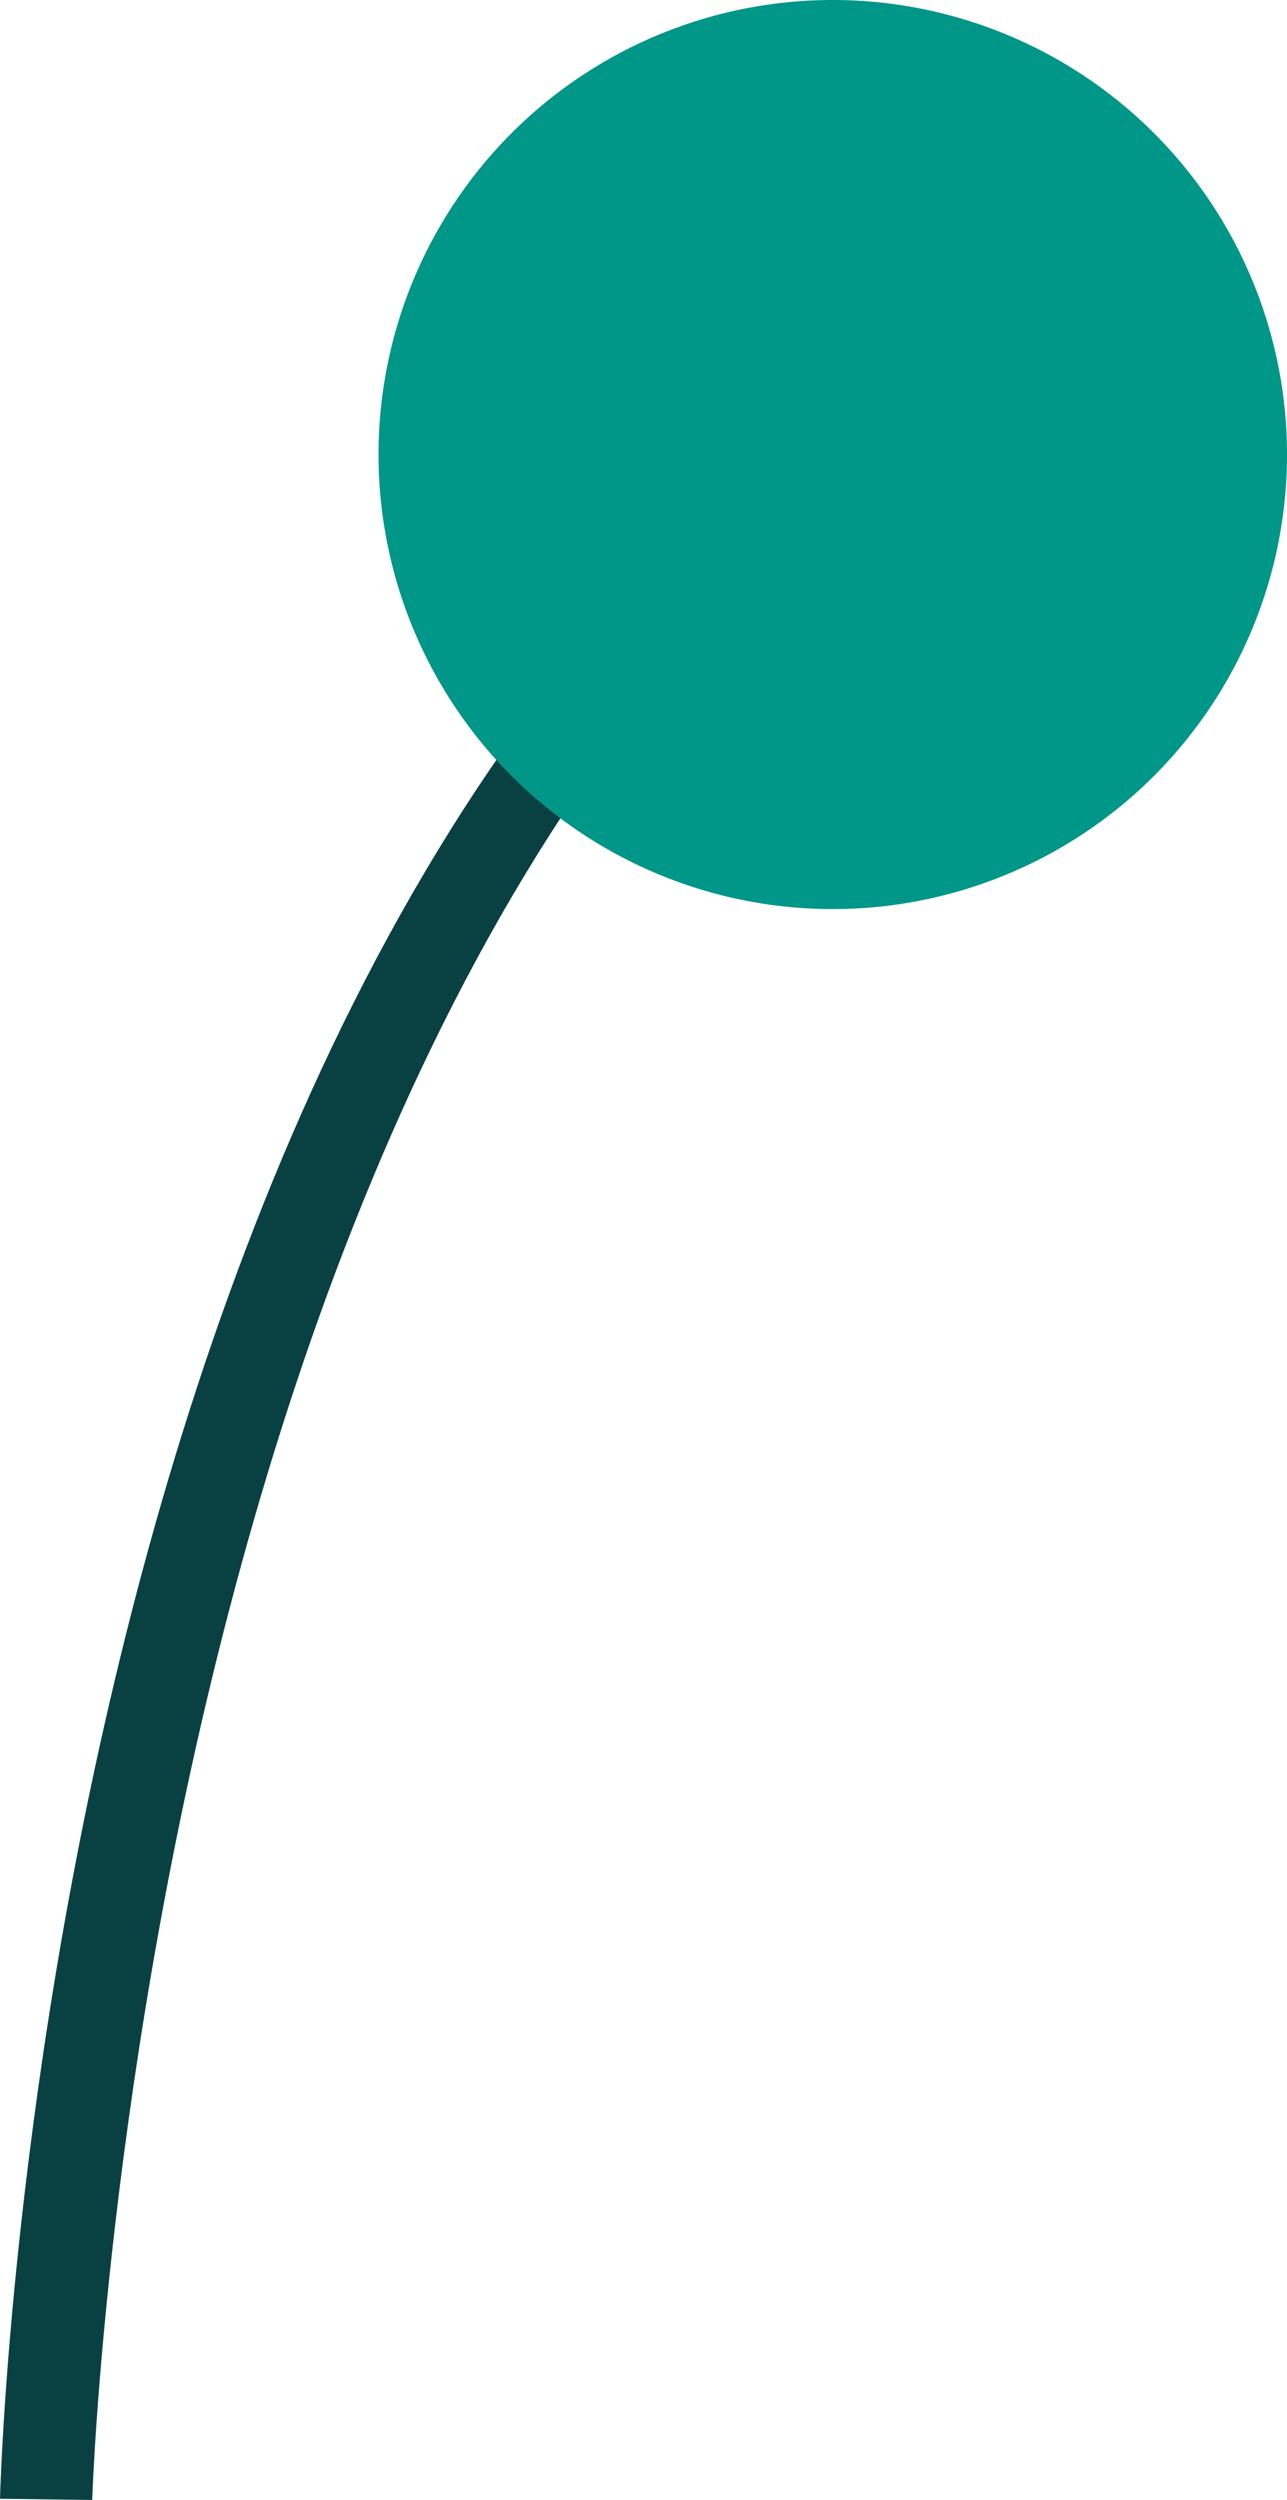 <svg xmlns="http://www.w3.org/2000/svg" width="17" height="33" fill="none" xmlns:v="https://vecta.io/nano"><path d="M1.218 33L0 32.984C.026 32.051.787 10.074 13.301 4l.699.689C1.992 10.518 1.224 32.776 1.218 33z" fill="#094142"/><path d="M11 12a6 6 0 1 0 0-12 6 6 0 1 0 0 12z" fill="#009688"/></svg>